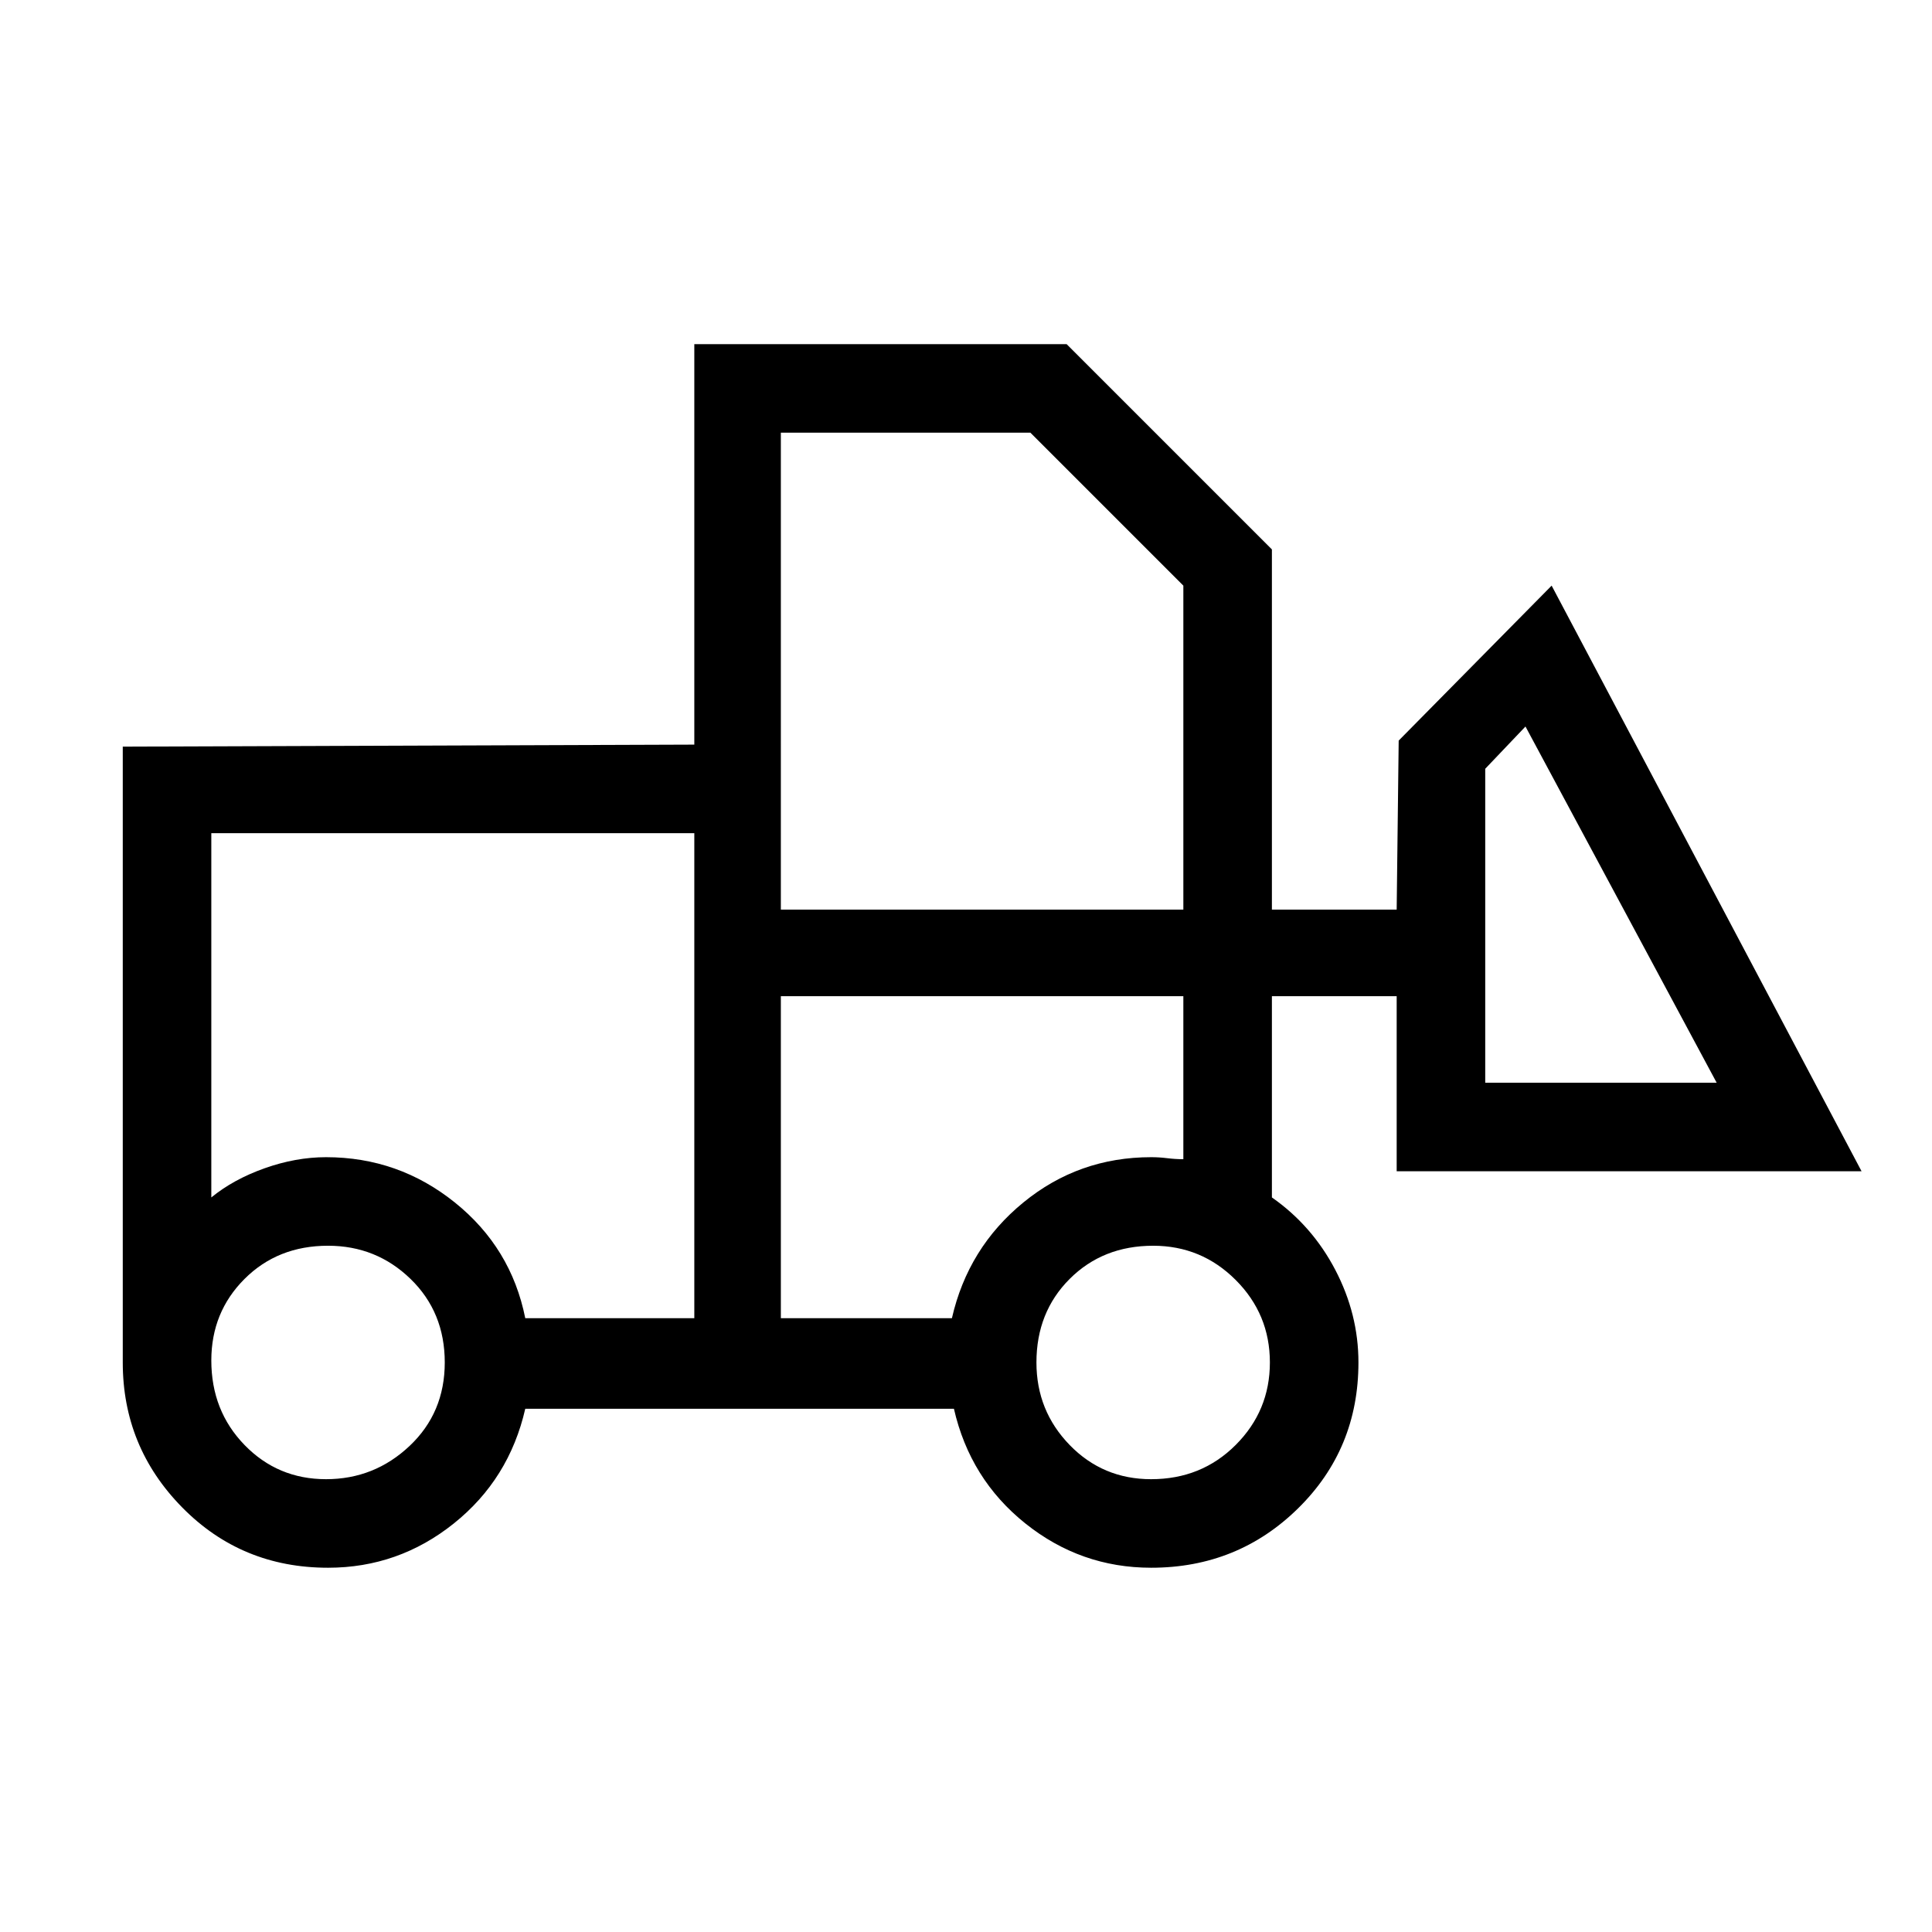 <svg xmlns="http://www.w3.org/2000/svg" height="48" width="48"><path d="M8.15 38.95q-2.15 0-3.625-1.5t-1.475-3.6v-15.3l14.2-.05V8.55h9.25l5.1 5.1v8.95h3.1l.05-4.2 3.8-3.85 7.7 14.55H34.7v-4.35h-3.1v5q1 .7 1.575 1.8t.575 2.3q0 2.15-1.5 3.625T28.6 38.95q-1.75 0-3.125-1.1T23.7 35H13.05q-.4 1.75-1.775 2.85t-3.125 1.1Zm-.05-2.2q1.2 0 2.075-.825.875-.825.875-2.075 0-1.25-.85-2.075-.85-.825-2.05-.825-1.25 0-2.075.825-.825.825-.825 2.025 0 1.25.825 2.1.825.85 2.025.85Zm20.5 0q1.25 0 2.1-.85.85-.85.85-2.05 0-1.2-.85-2.05-.85-.85-2.05-.85-1.25 0-2.075.825-.825.825-.825 2.075 0 1.2.825 2.05.825.85 2.025.85Zm-11.35-4V20.7h-12v9.05q.55-.45 1.325-.725.775-.275 1.525-.275 1.8 0 3.2 1.125Q12.7 31 13.05 32.75Zm2.15 0h4.25q.4-1.75 1.775-2.875T28.6 28.75q.2 0 .4.025t.4.025v-4.05h-10Zm23.25-5.85-4.75-8.85-1 1.05v7.8ZM19.4 22.6h10v-8.05l-3.8-3.8h-6.2Zm-2.15 10.15v-4 1-9.05Zm2.15 0v-8 4.05-.05 4Z"/></svg>